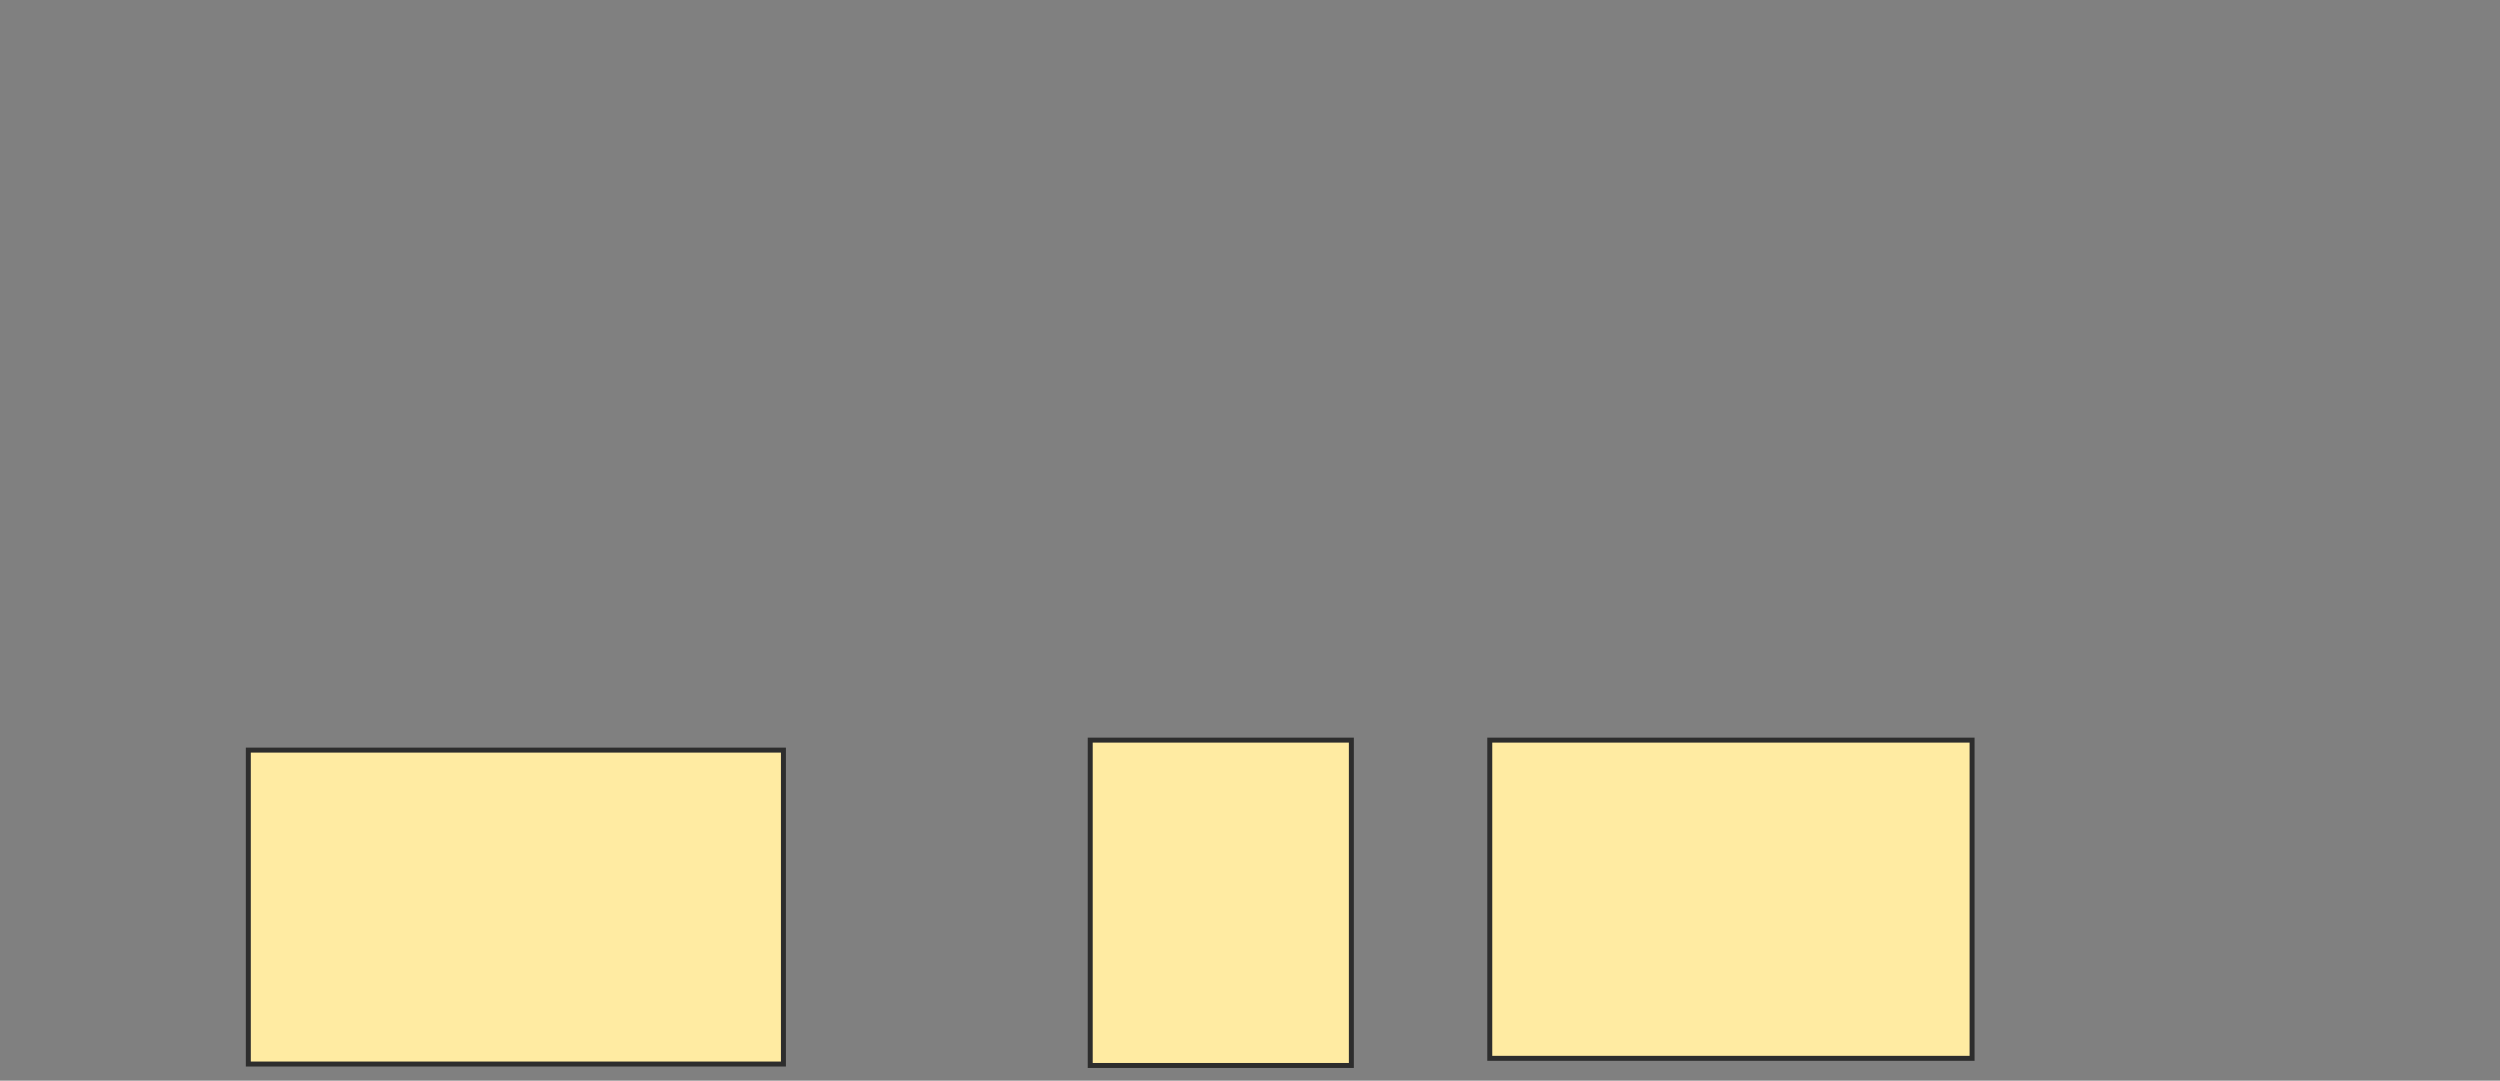 <svg xmlns="http://www.w3.org/2000/svg" width="502" height="217">
 <rect width="100%" height="100%" fill="#808080" stroke="none"/>
 <!-- Created with Image Occlusion Enhanced -->
 <g>
  <title>Labels</title>
 </g>
 <g>
  <title>Masks</title>
  <rect id="632c09ce7560463996e2a330392c0cd8-ao-1" height="63.037" width="107.45" y="150.622" x="49.862" stroke="#2D2D2D" fill="#FFEBA2"/>
  <rect id="632c09ce7560463996e2a330392c0cd8-ao-2" height="65.33" width="52.436" y="148.616" x="218.917" stroke="#2D2D2D" fill="#FFEBA2"/>
  <rect id="632c09ce7560463996e2a330392c0cd8-ao-3" height="63.897" width="96.848" y="148.616" x="299.146" stroke="#2D2D2D" fill="#FFEBA2"/>
  
 </g>
</svg>